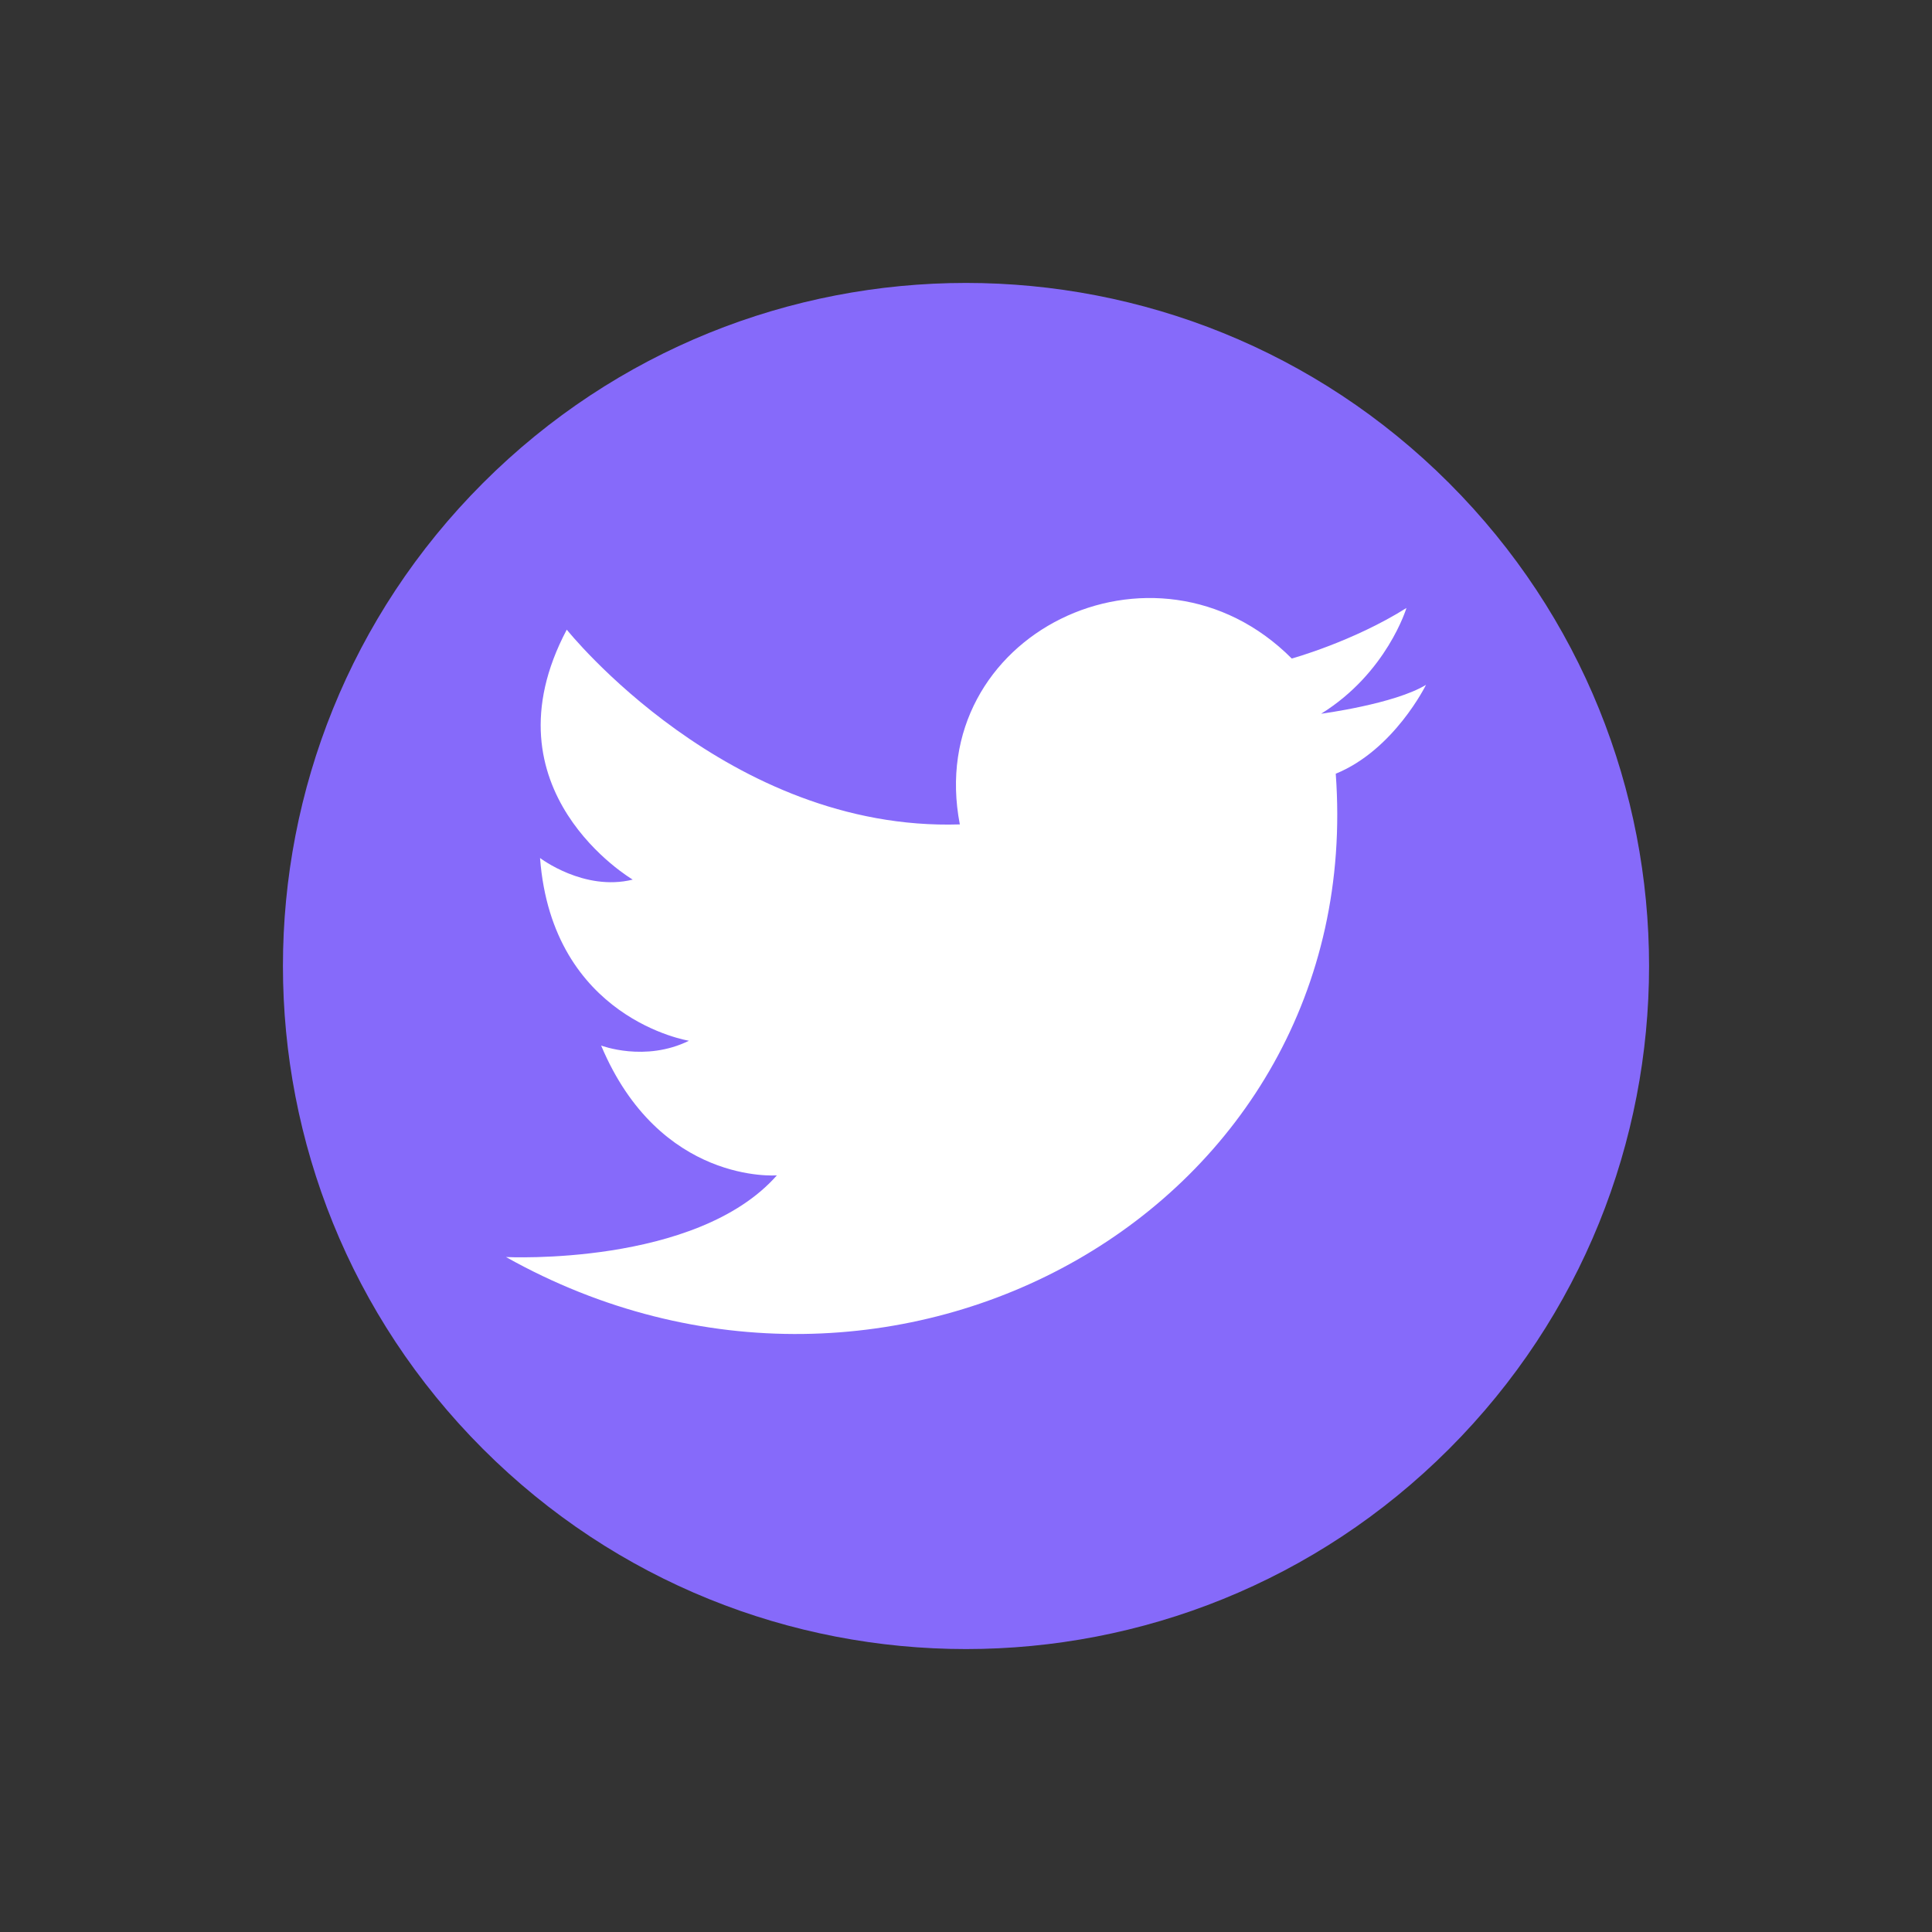 <svg width="42" height="42" viewBox="0 0 42 42" fill="none" xmlns="http://www.w3.org/2000/svg">
<rect x="0" y="0" width="42" height="42" fill="#333333" stroke="none"/>
<g clip-path="url(#clip0_84_1898)">
<path d="M31.5 31.5C37.299 25.701 37.299 16.299 31.5 10.5C25.701 4.701 16.299 4.701 10.5 10.5C4.701 16.299 4.701 25.701 10.5 31.5C16.299 37.299 25.701 37.299 31.5 31.5Z" fill="#866AFA"/>
<path fill-rule="evenodd" clip-rule="evenodd" d="M20.866 17.922C20.069 13.793 25.111 11.337 28.082 14.316C28.082 14.316 29.41 13.95 30.575 13.217C30.575 13.217 30.15 14.63 28.72 15.516C28.72 15.516 30.313 15.306 31 14.888C31 14.888 30.309 16.301 29.038 16.82C29.729 26.28 19.382 32.029 11 27.327C11 27.327 15.139 27.536 16.889 25.551C16.889 25.551 14.343 25.76 13.068 22.729C13.068 22.729 14.024 23.095 14.977 22.625C14.977 22.625 12.006 22.154 11.74 18.652C11.74 18.652 12.696 19.384 13.755 19.122C13.755 19.122 10.466 17.19 12.321 13.688C12.321 13.688 15.823 18.079 20.862 17.922H20.866Z" fill="white"/>
</g>
<defs>
<clipPath id="clip0_84_1898">
<rect width="42" height="42" fill="white"/>
</clipPath>
</defs>
</svg>
